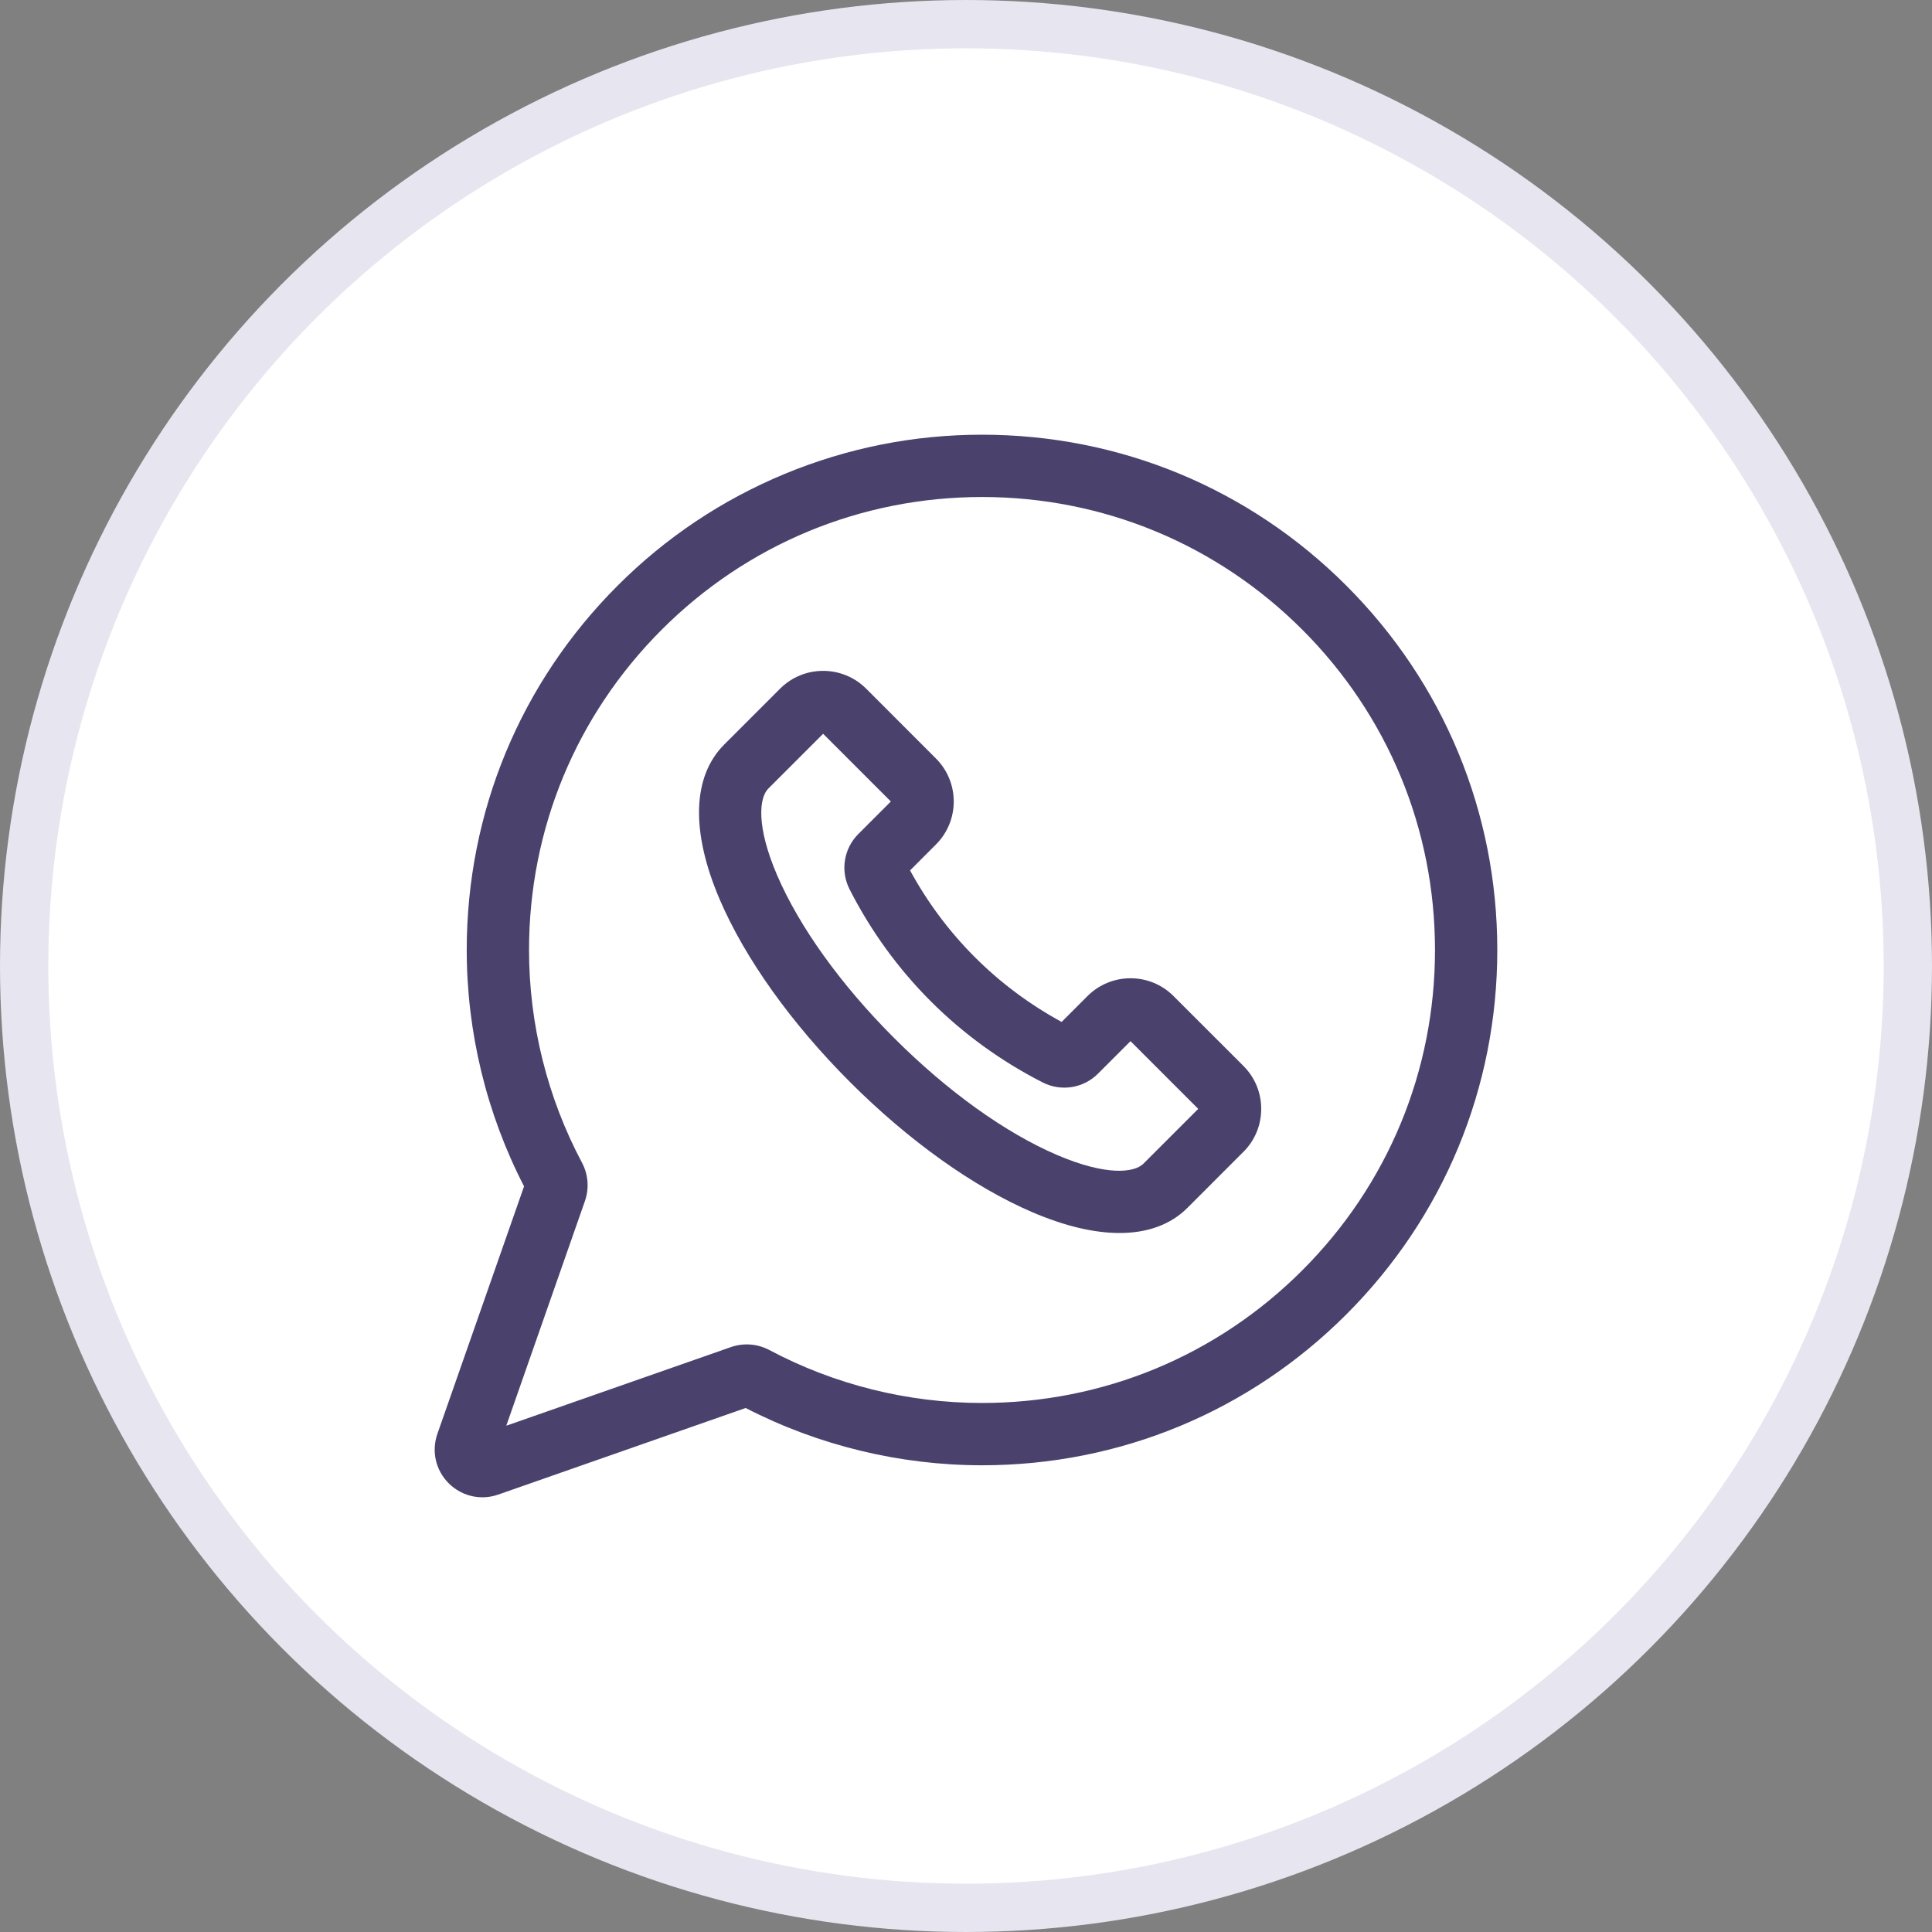 <svg width="40" height="40" viewBox="0 0 40 40" fill="none" xmlns="http://www.w3.org/2000/svg">
<rect x="0" y="0" width="40" height="40" fill="#808080" stroke="none"/>
<circle cx="20" cy="20" r="19.5" fill="white" stroke="#E7E5EF"/>
<g clip-path="url(#clip0_63_1294)">
<path d="M27.875 12.125C25.86 10.11 23.181 9 20.331 9C20.331 9 20.331 9 20.33 9C18.921 9 17.547 9.273 16.248 9.811C14.948 10.35 13.784 11.128 12.787 12.125C10.772 14.14 9.663 16.819 9.663 19.669C9.663 21.368 10.073 23.057 10.85 24.562L9.056 29.685C8.93 30.046 9.019 30.439 9.29 30.71C9.48 30.899 9.729 31 9.986 31C10.096 31 10.207 30.982 10.315 30.944L15.438 29.151C16.943 29.927 18.632 30.337 20.331 30.337C23.181 30.337 25.86 29.228 27.875 27.213C29.89 25.198 31 22.518 31 19.669C31 16.819 29.89 14.14 27.875 12.125ZM26.963 26.3C25.192 28.072 22.836 29.047 20.331 29.047C18.799 29.047 17.276 28.668 15.929 27.951C15.684 27.821 15.396 27.799 15.136 27.889L10.482 29.518L12.111 24.864C12.202 24.604 12.179 24.315 12.049 24.071C11.332 22.724 10.953 21.201 10.953 19.669C10.953 17.164 11.928 14.809 13.7 13.037C15.471 11.266 17.826 10.291 20.331 10.29H20.331C22.836 10.29 25.192 11.266 26.963 13.037C28.734 14.809 29.71 17.164 29.71 19.669C29.71 22.174 28.734 24.529 26.963 26.3Z" fill="#4A426D"/>
<path d="M24.296 20.622C23.806 20.131 23.007 20.131 22.516 20.622L21.98 21.158C20.647 20.432 19.568 19.354 18.842 18.021L19.378 17.484C19.869 16.993 19.869 16.195 19.378 15.704L17.932 14.257C17.441 13.767 16.642 13.767 16.152 14.257L14.995 15.414C14.332 16.077 14.299 17.217 14.901 18.623C15.425 19.844 16.382 21.186 17.598 22.402C18.814 23.618 20.156 24.576 21.377 25.099C22.045 25.385 22.653 25.528 23.178 25.528C23.759 25.528 24.238 25.354 24.586 25.006L25.743 23.848V23.849C25.981 23.611 26.112 23.295 26.112 22.958C26.112 22.622 25.981 22.306 25.743 22.068L24.296 20.622ZM23.673 24.093C23.484 24.282 22.902 24.349 21.886 23.913C20.812 23.453 19.613 22.592 18.511 21.49C17.408 20.387 16.548 19.189 16.087 18.115C15.652 17.098 15.718 16.516 15.907 16.327L17.042 15.192L18.444 16.594L17.772 17.266C17.468 17.57 17.395 18.03 17.59 18.413C18.473 20.145 19.855 21.527 21.588 22.411C21.97 22.605 22.431 22.532 22.734 22.228L23.406 21.556L24.808 22.958L23.673 24.093Z" fill="#4A426D"/>
</g>
<defs>
<clipPath id="clip0_63_1294">
<rect width="22" height="22" fill="white" transform="translate(9 9)"/>
</clipPath>
</defs>
</svg>
